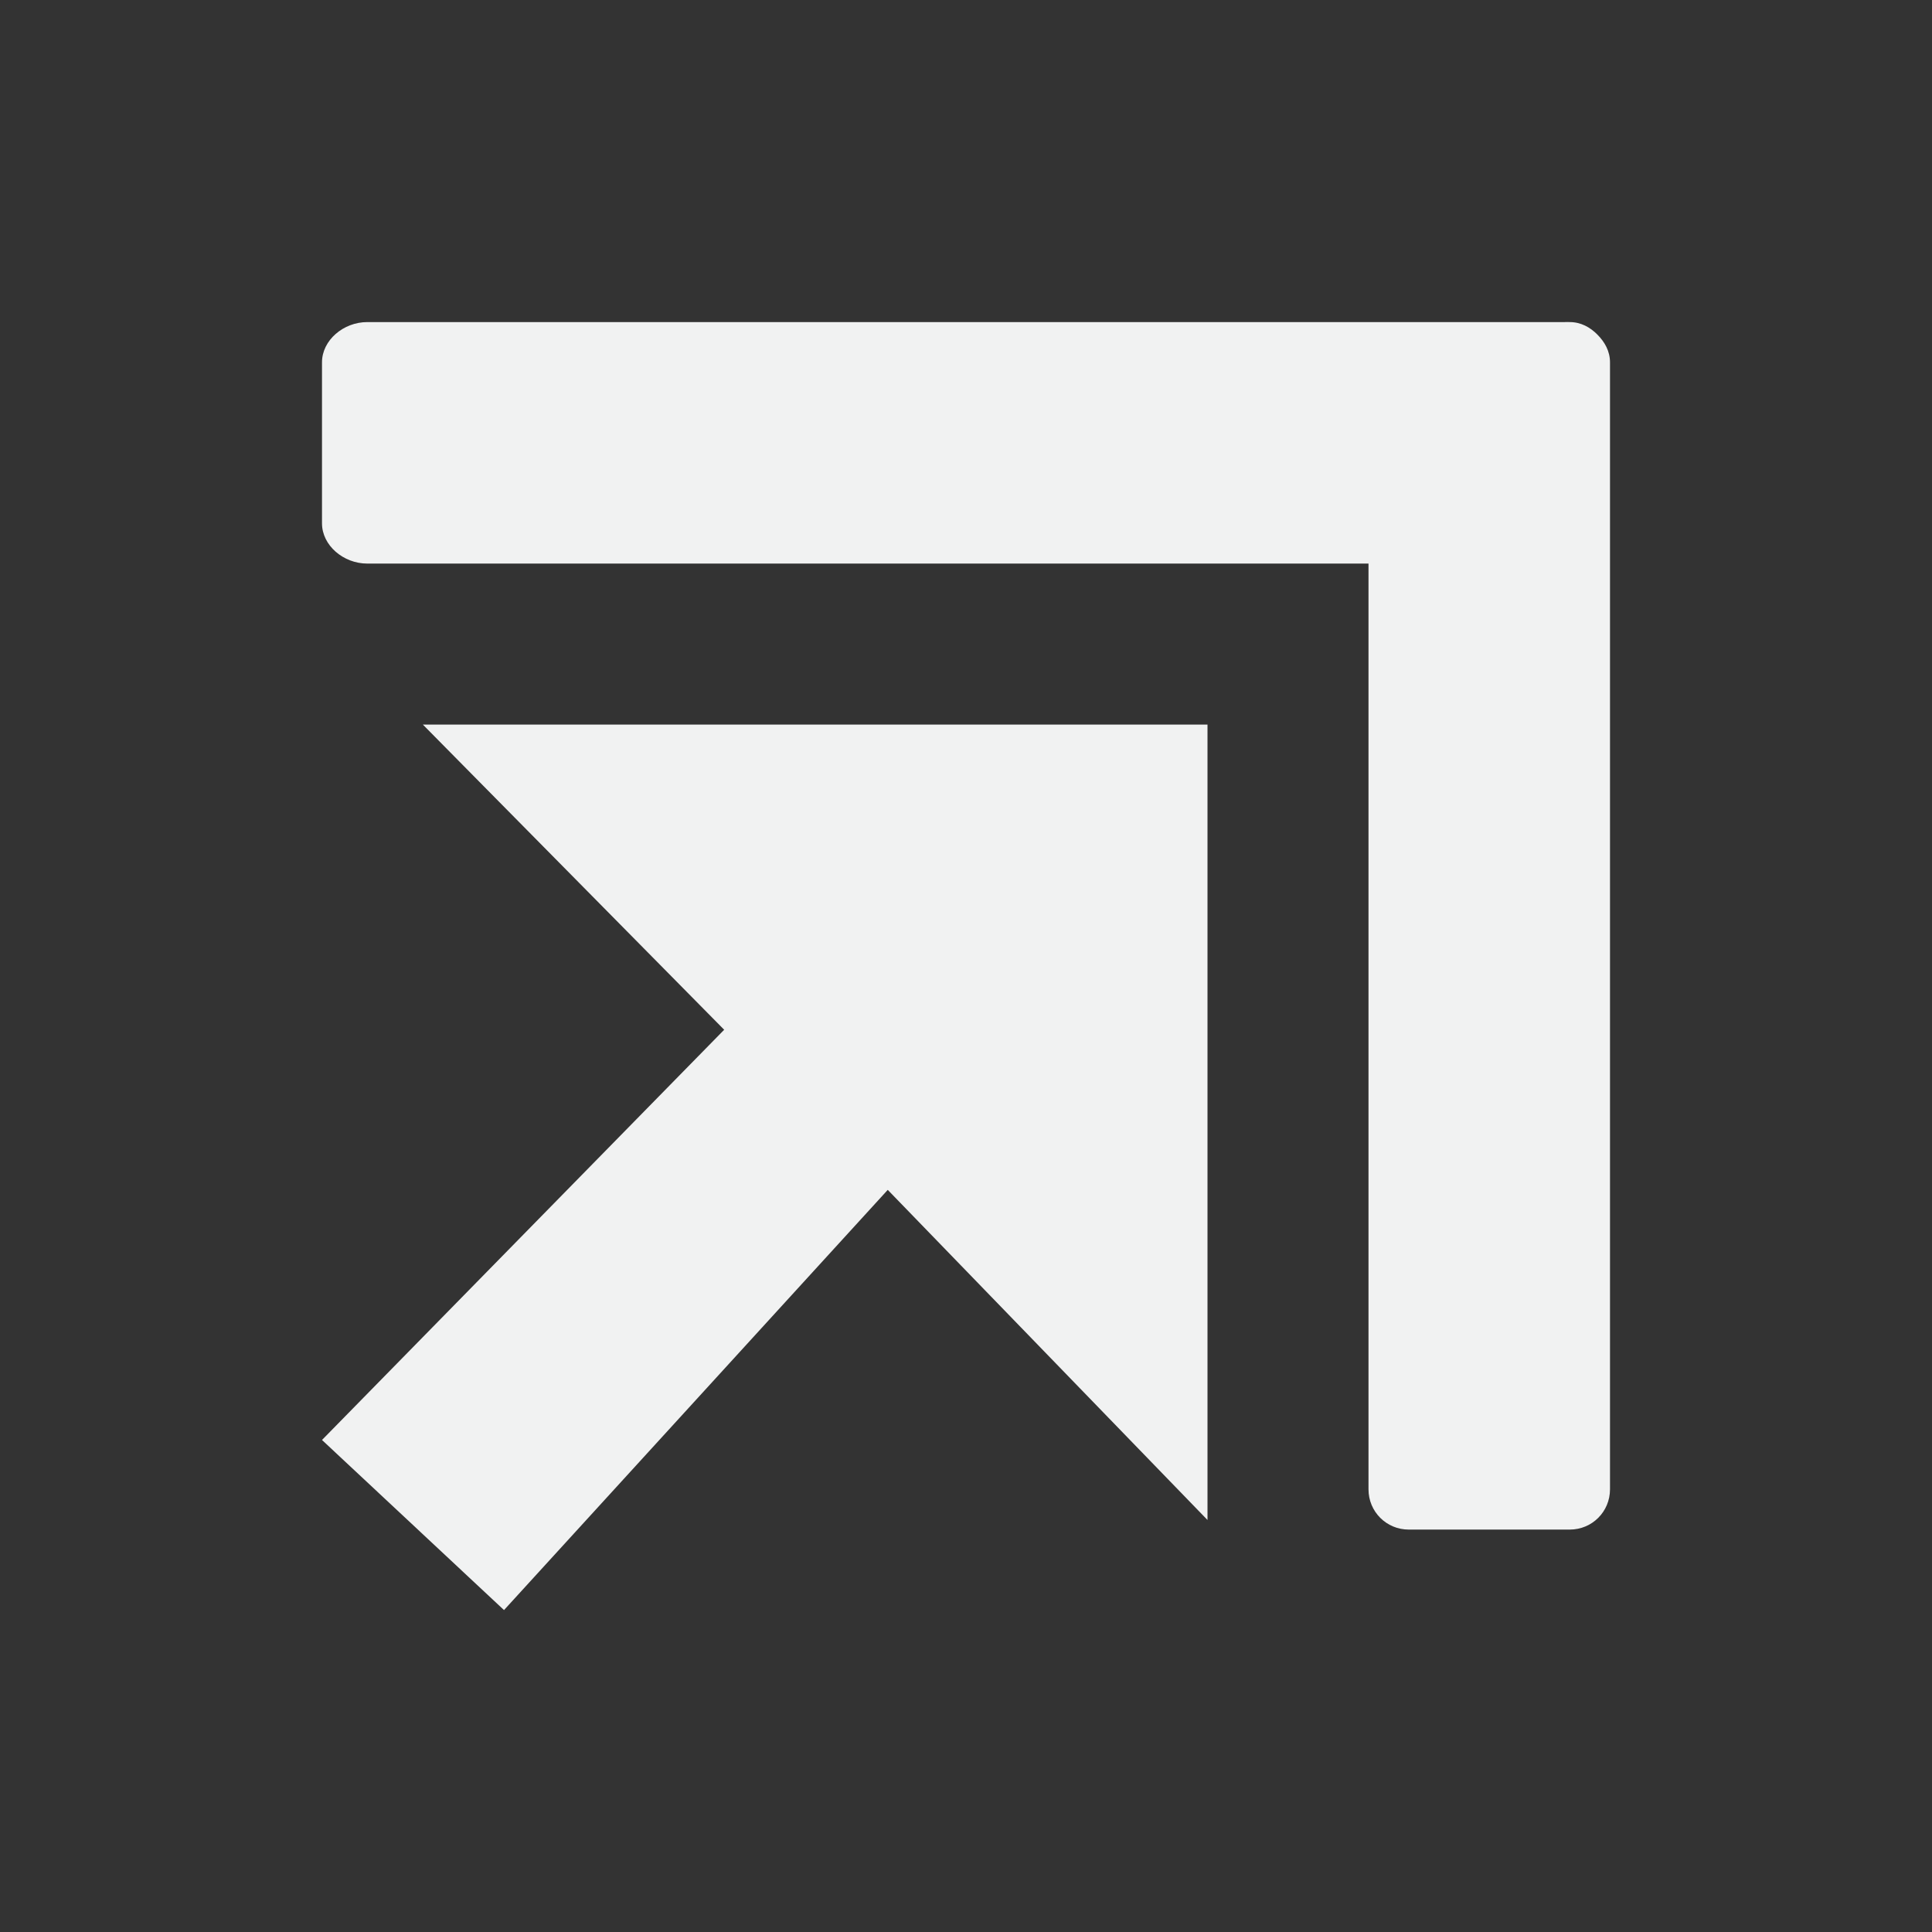 <?xml version="1.0" encoding="UTF-8" standalone="no"?>
<svg id="svg4" xmlns="http://www.w3.org/2000/svg" version="1.1" viewBox="-4 -4 24 24"><rect x="-4" y="-4" width="24" height="24" fill="#333333" stroke="none"/><g id="g5804" transform="translate(-248.05 -50.648)"><path id="rect5797" d="m263.55 65.649c0.277 0 0.5-0.222 0.5-0.5v-14c0-0.139-0.066-0.253-0.156-0.344-0.09-0.091-0.205-0.156-0.344-0.156-0.019-0.002-0.043 0-0.062 0h-14.876c-0.296 0-0.562 0.226-0.562 0.5v2c0 0.274 0.266 0.5 0.562 0.5h12.438v11.5c0 0.278 0.223 0.5 0.5 0.5z" style="color:#000000;display:block;fill:#f1f2f2"/><path id="path5802" d="m259.05 65.53v-9.881h-9.747l3.743 3.791-4.996 5.096 2.261 2.113 4.767-5.22z" style="color:#000000;display:block;fill:#f1f2f2"/></g></svg>
